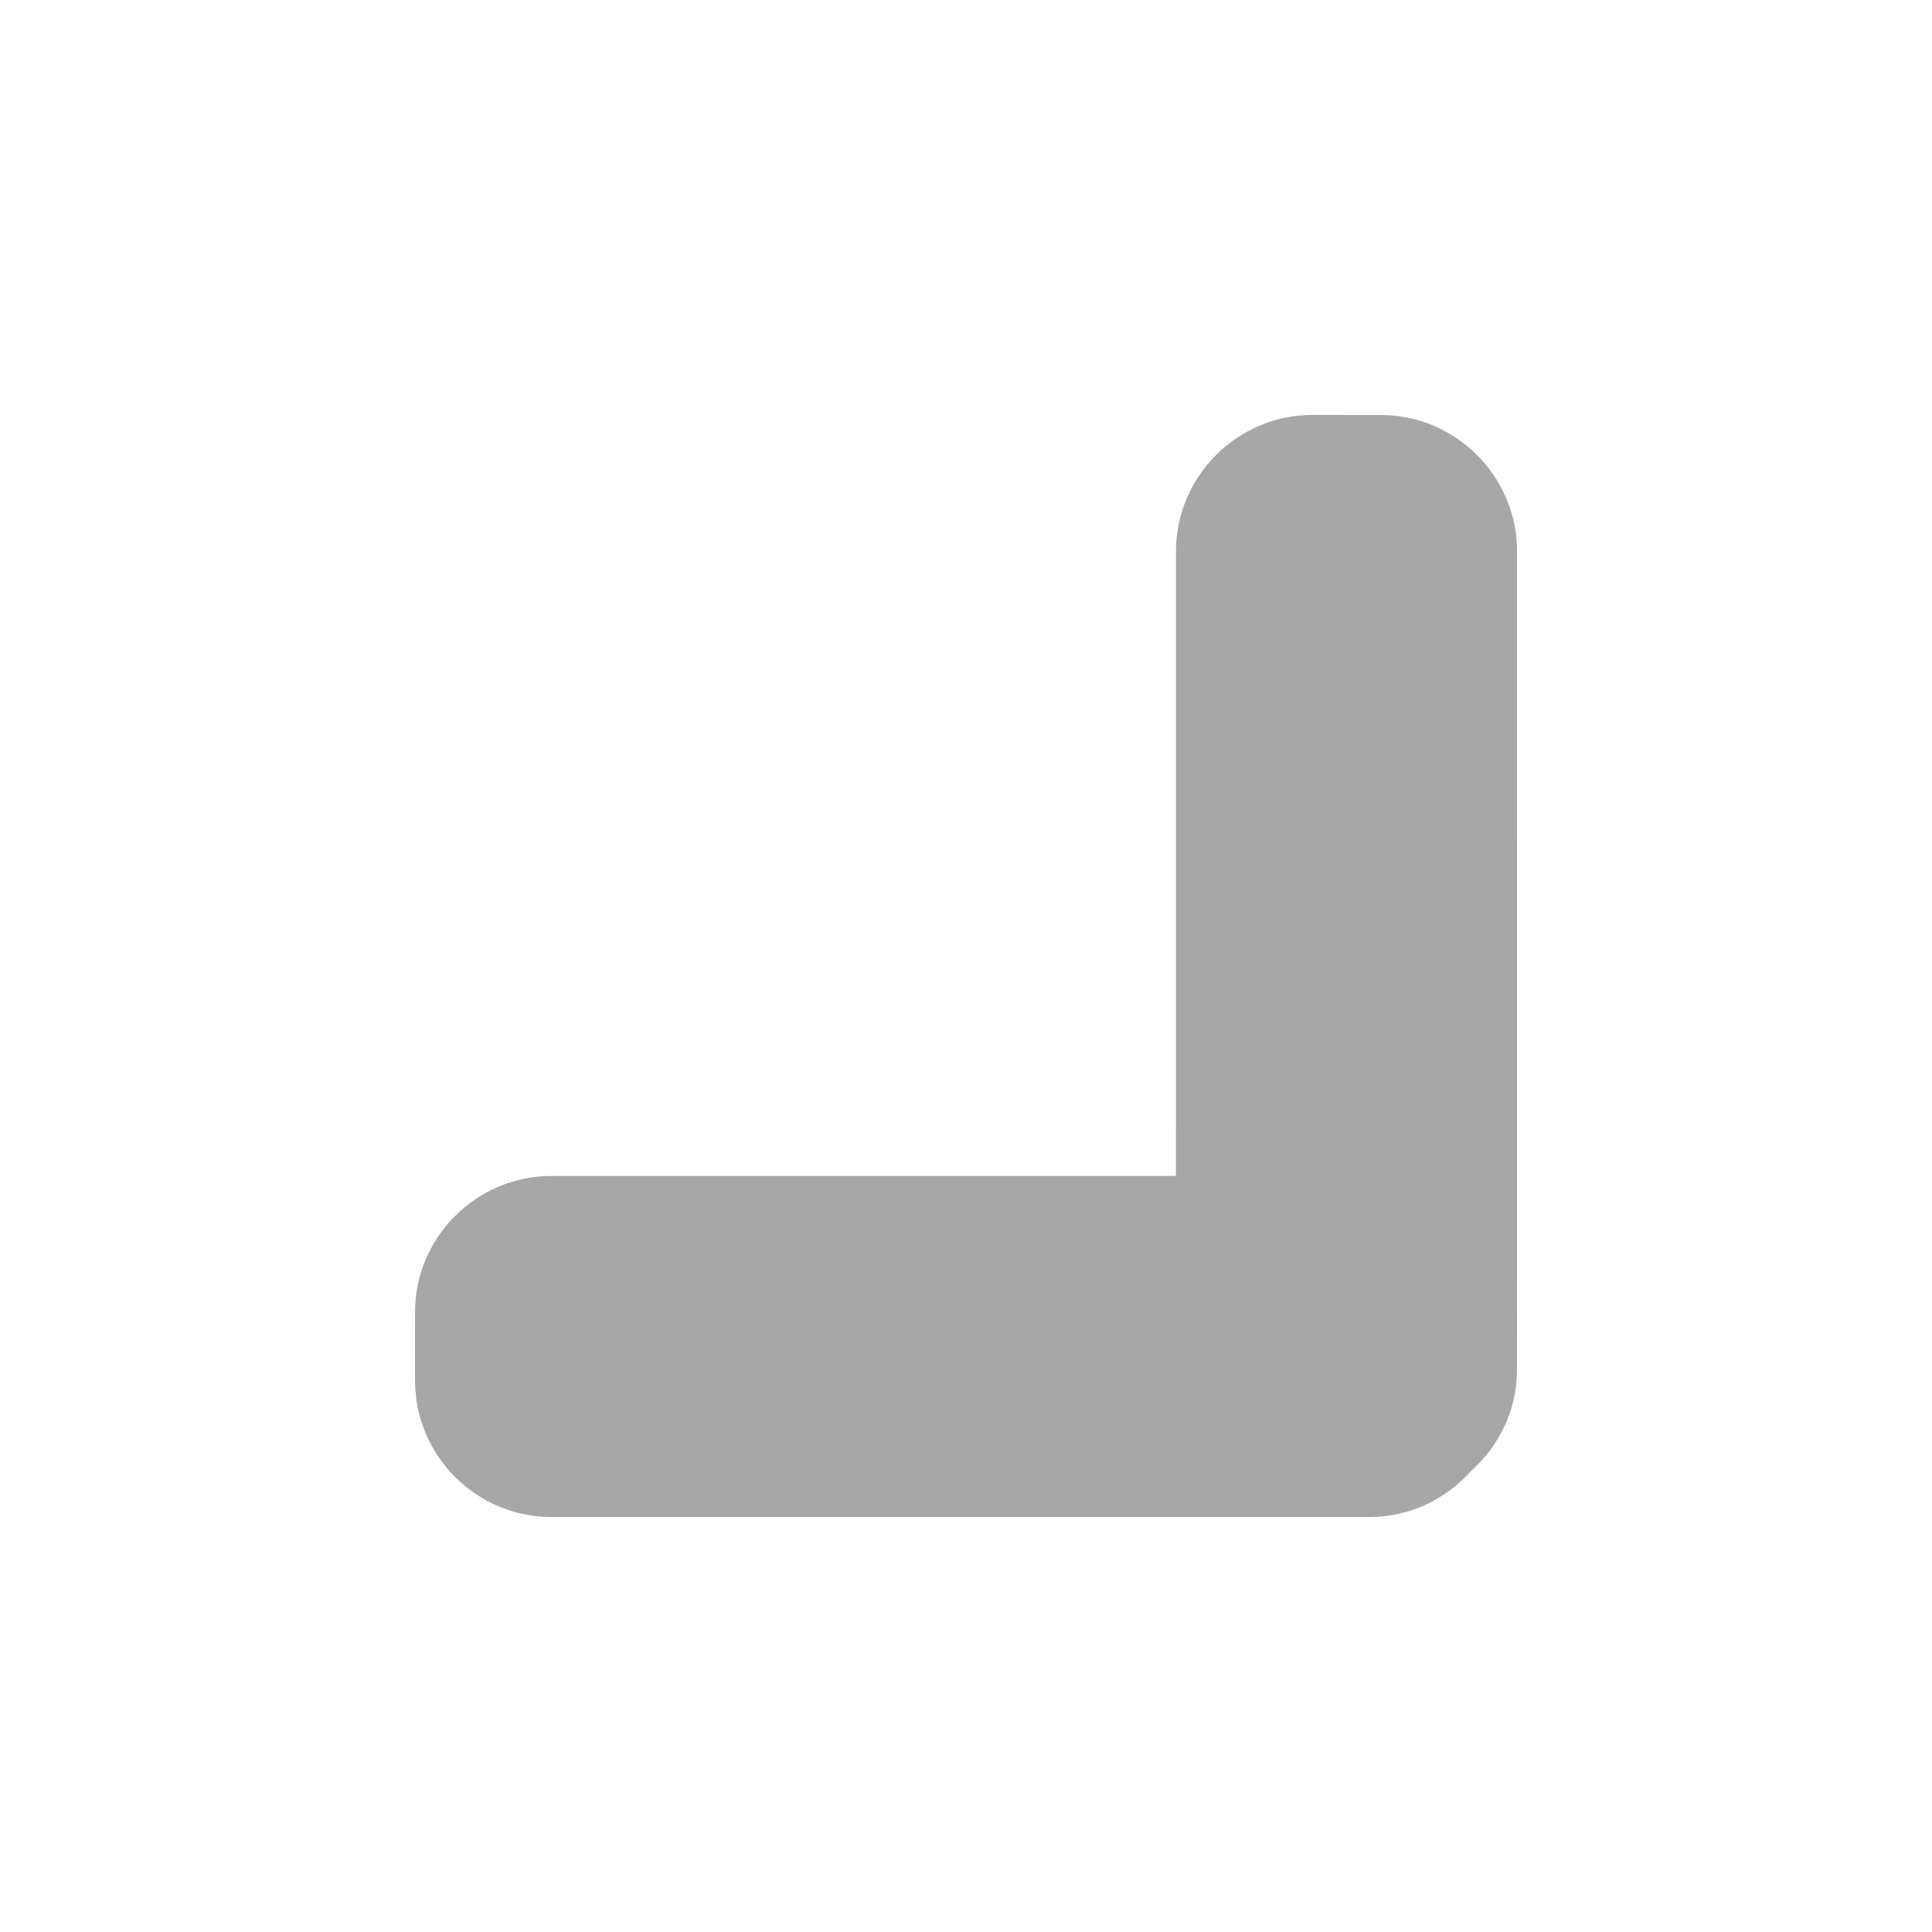 <svg width="32" height="32" xmlns="http://www.w3.org/2000/svg">

 <g>
  <title>background</title>
  <rect fill="none" id="canvas_background" height="402" width="582" y="-1" x="-1"/>
 </g>
 <g>
  <title>Layer 1</title>
  <path transform="rotate(-45 19.103,19.103) " opacity="0.5" stroke-width="0" id="svg_1" fill="#515151" d="m17.379,25.898l-9.585,-9.585c-0.879,-0.879 -0.879,-2.317 0,-3.195l0.8,-0.801c0.877,-0.878 2.316,-0.878 3.194,0l7.315,7.315l7.316,-7.315c0.878,-0.878 2.317,-0.878 3.194,0l0.8,0.801c0.879,0.878 0.879,2.316 0,3.195l-9.587,9.585c-0.471,0.472 -1.104,0.682 -1.723,0.647c-0.619,0.035 -1.251,-0.175 -1.724,-0.647z"/>
 </g>
</svg>